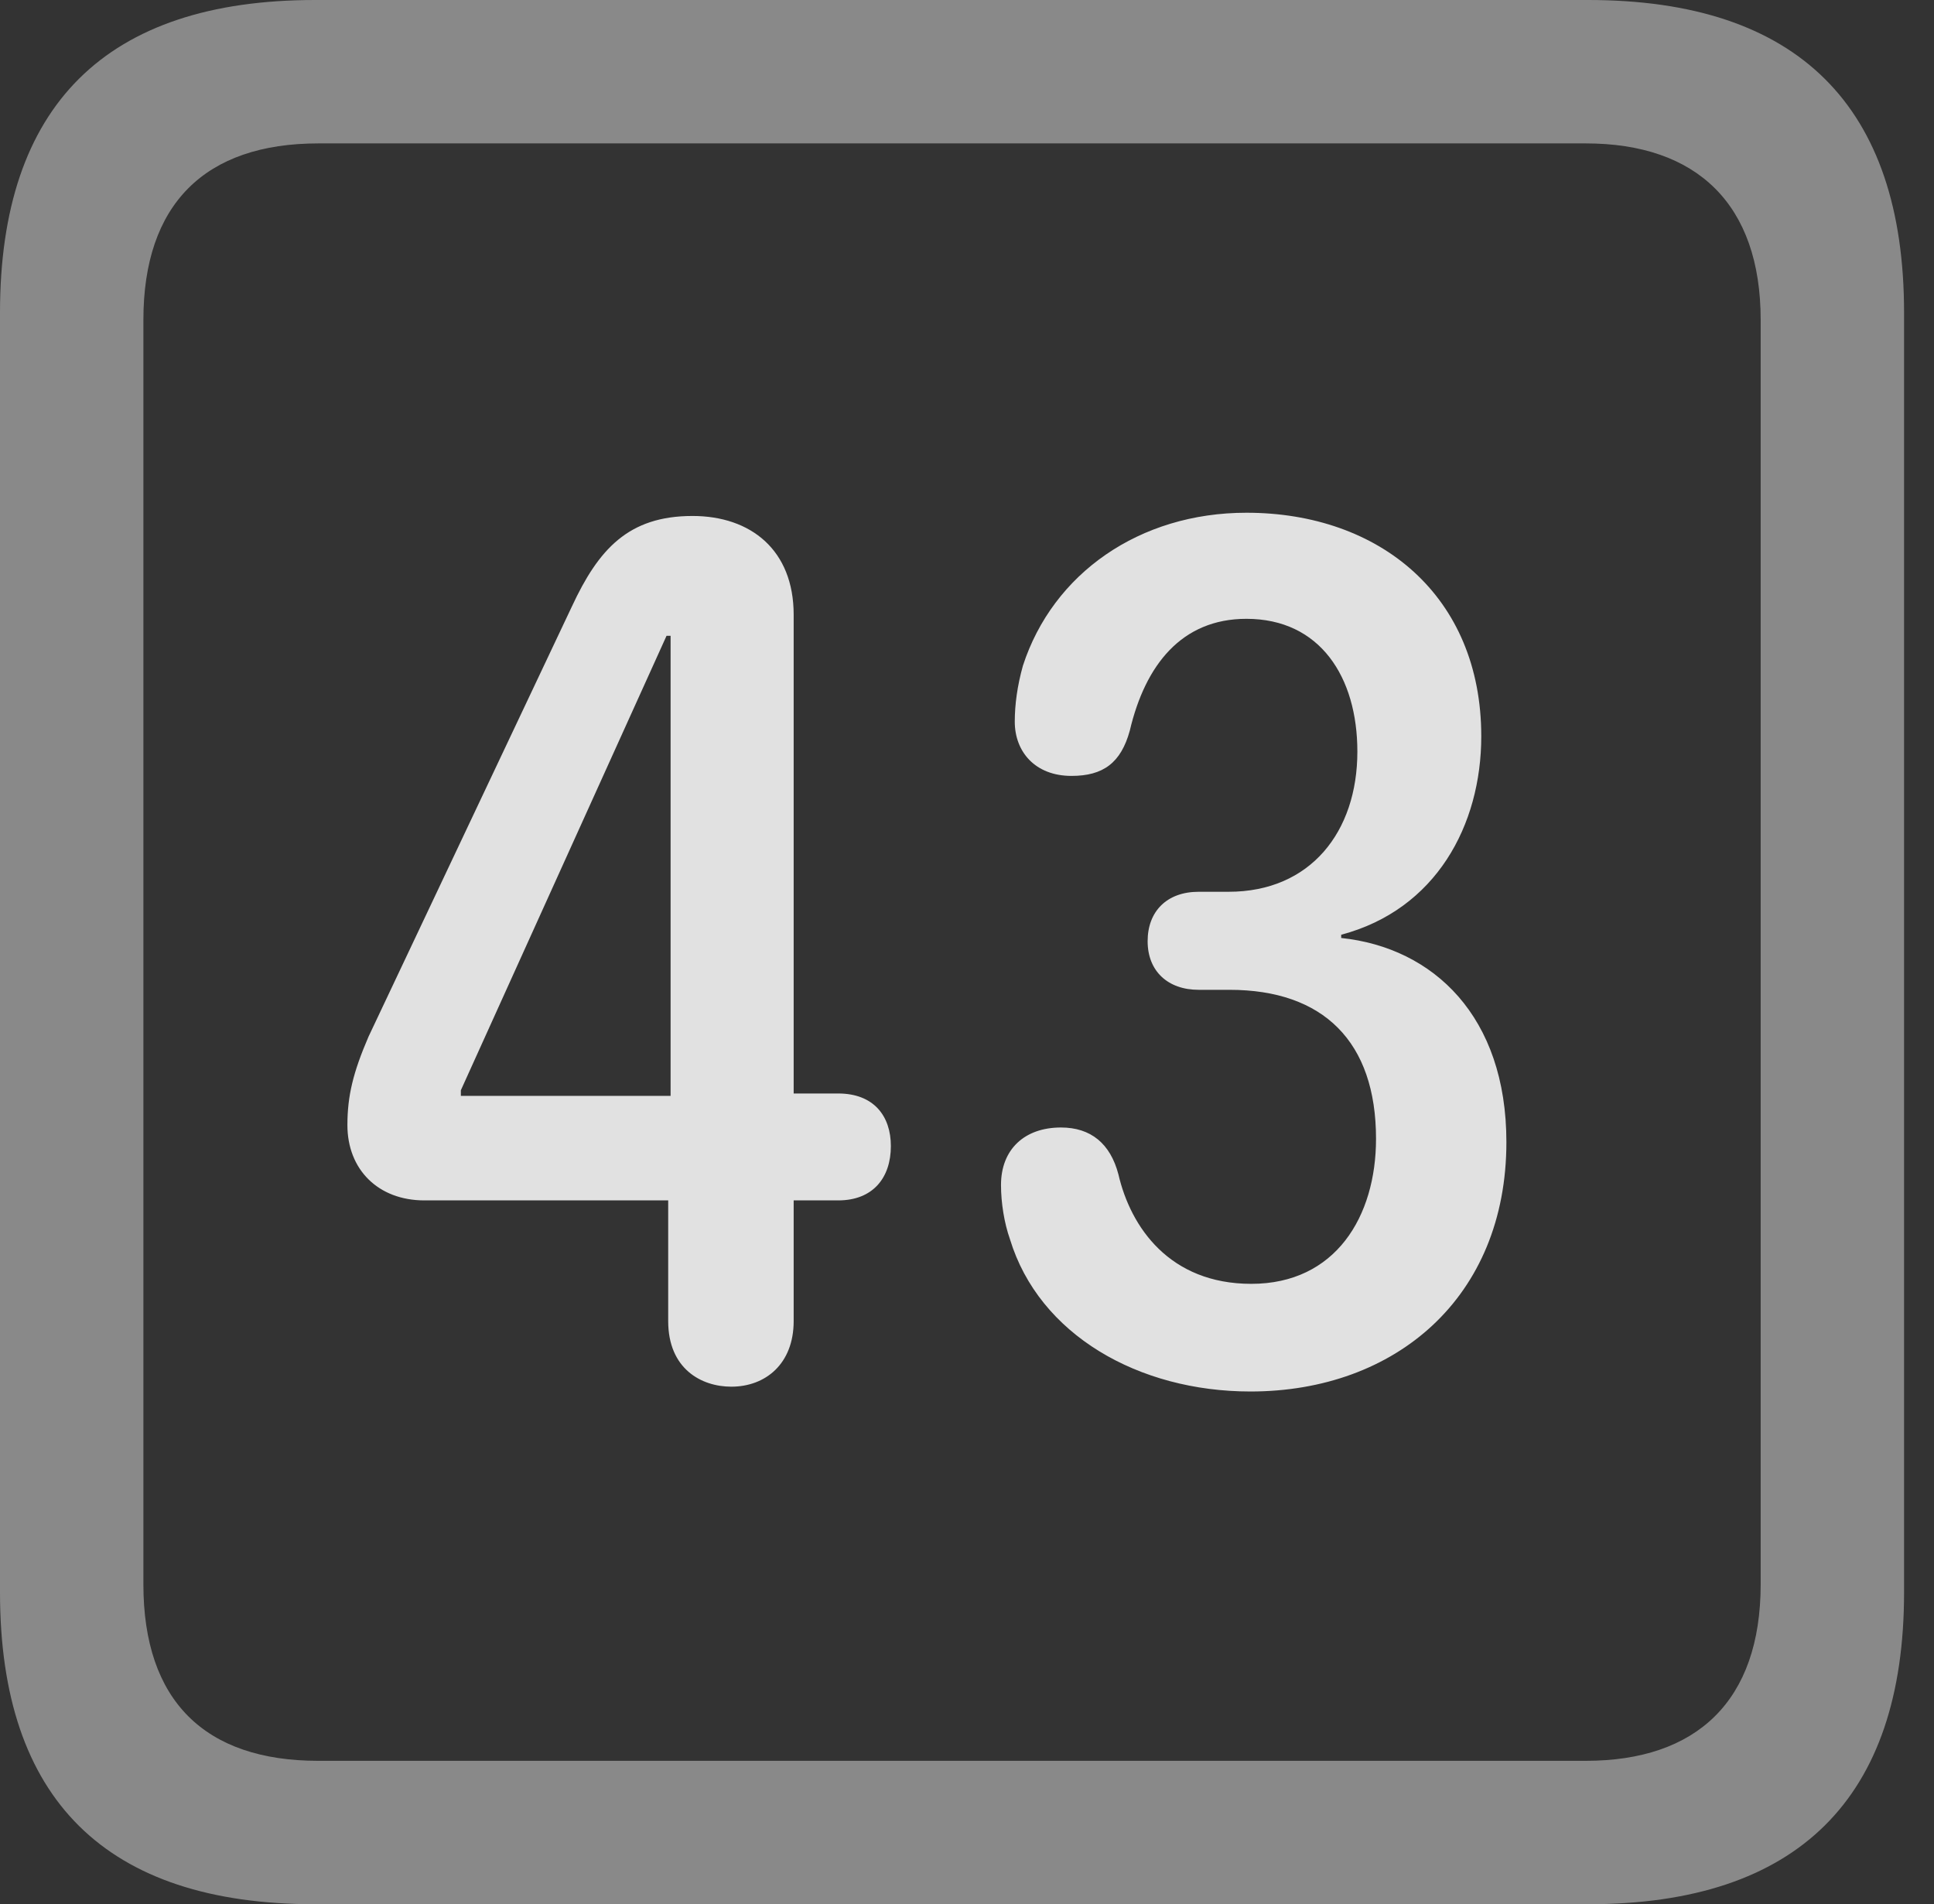 <?xml version="1.0" encoding="UTF-8"?>
<!--Generator: Apple Native CoreSVG 341-->
<!DOCTYPE svg
PUBLIC "-//W3C//DTD SVG 1.1//EN"
       "http://www.w3.org/Graphics/SVG/1.1/DTD/svg11.dtd">
<svg version="1.1" xmlns="http://www.w3.org/2000/svg" xmlns:xlink="http://www.w3.org/1999/xlink" viewBox="0 0 23.32 22.959">
 <rect x="0" y="0" width="23.32" height="22.959" fill="#333333" stroke="none"/>
 <g>
  <rect height="22.959" opacity="0" width="23.32" x="0" y="0"/>
  <path d="M3.799 22.959L19.15 22.959C21.68 22.959 22.959 21.68 22.959 19.199L22.959 3.77C22.959 1.279 21.68 0 19.15 0L3.799 0C1.279 0 0 1.27 0 3.77L0 19.199C0 21.699 1.279 22.959 3.799 22.959ZM3.838 21.23C2.471 21.23 1.729 20.508 1.729 19.102L1.729 3.857C1.729 2.461 2.471 1.729 3.838 1.729L19.121 1.729C20.459 1.729 21.23 2.461 21.23 3.857L21.23 19.102C21.23 20.508 20.459 21.23 19.121 21.23Z" fill="white" fill-opacity="0.425"/>
  <path d="M8.818 16.719C9.229 16.719 9.57 16.445 9.57 15.928L9.57 14.473L10.107 14.473C10.527 14.473 10.742 14.199 10.742 13.818C10.742 13.457 10.537 13.184 10.107 13.184L9.57 13.184L9.57 7.412C9.57 6.631 9.053 6.221 8.35 6.221C7.578 6.221 7.217 6.621 6.895 7.314L4.443 12.5C4.258 12.93 4.189 13.213 4.189 13.565C4.189 14.102 4.561 14.473 5.117 14.473L8.057 14.473L8.057 15.928C8.057 16.504 8.457 16.719 8.818 16.719ZM8.086 13.213L5.557 13.213L5.557 13.145L8.037 7.666L8.086 7.666ZM15.078 16.777C16.826 16.777 18.164 15.645 18.164 13.77C18.164 12.256 17.285 11.426 16.172 11.309L16.172 11.27C17.314 10.967 17.861 9.951 17.861 8.877C17.861 7.188 16.641 6.182 15.029 6.182C13.74 6.182 12.695 6.914 12.334 8.027C12.266 8.271 12.236 8.496 12.236 8.701C12.236 9.062 12.48 9.355 12.92 9.355C13.301 9.355 13.516 9.199 13.623 8.809C13.809 8.018 14.248 7.461 15.029 7.461C15.918 7.461 16.367 8.164 16.367 9.062C16.367 10.029 15.801 10.752 14.815 10.752L14.453 10.752C14.072 10.752 13.838 10.986 13.838 11.348C13.838 11.709 14.082 11.934 14.453 11.934L14.824 11.934C15.957 11.934 16.592 12.559 16.592 13.73C16.592 14.668 16.104 15.479 15.088 15.479C14.102 15.479 13.633 14.795 13.486 14.16C13.389 13.789 13.154 13.594 12.793 13.594C12.354 13.594 12.07 13.857 12.07 14.287C12.07 14.502 12.109 14.746 12.178 14.941C12.529 16.094 13.73 16.777 15.078 16.777Z" fill="white" fill-opacity="0.85"/>
 </g>
</svg>
